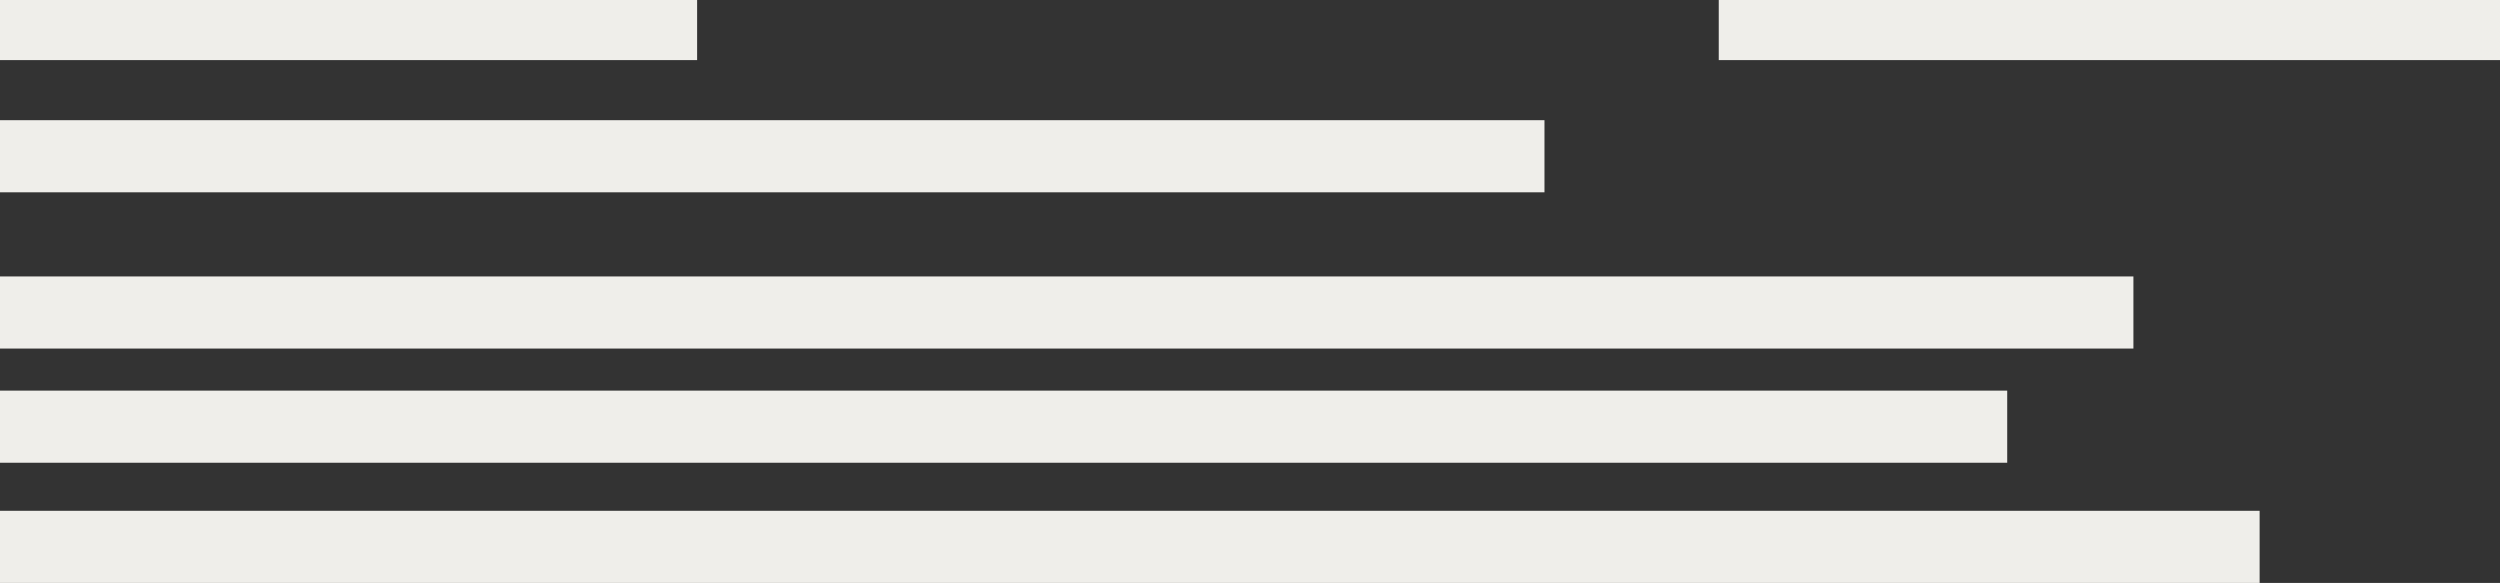 <svg width="416" height="97" viewBox="0 0 416 97" fill="none" xmlns="http://www.w3.org/2000/svg">
<rect x="0" y="0" width="416" height="97" fill="#333333" stroke="none"/>
<rect width="116" height="10" fill="#EFEEEA"/>
<rect x="286" width="130" height="10" fill="#EFEEEA"/>
<rect y="20" width="257" height="12" fill="#EFEEEA"/>
<rect y="46" width="355" height="12" fill="#EFEEEA"/>
<rect y="65" width="334" height="12" fill="#EFEEEA"/>
<rect y="85" width="376" height="12" fill="#EFEEEA"/>
</svg>
